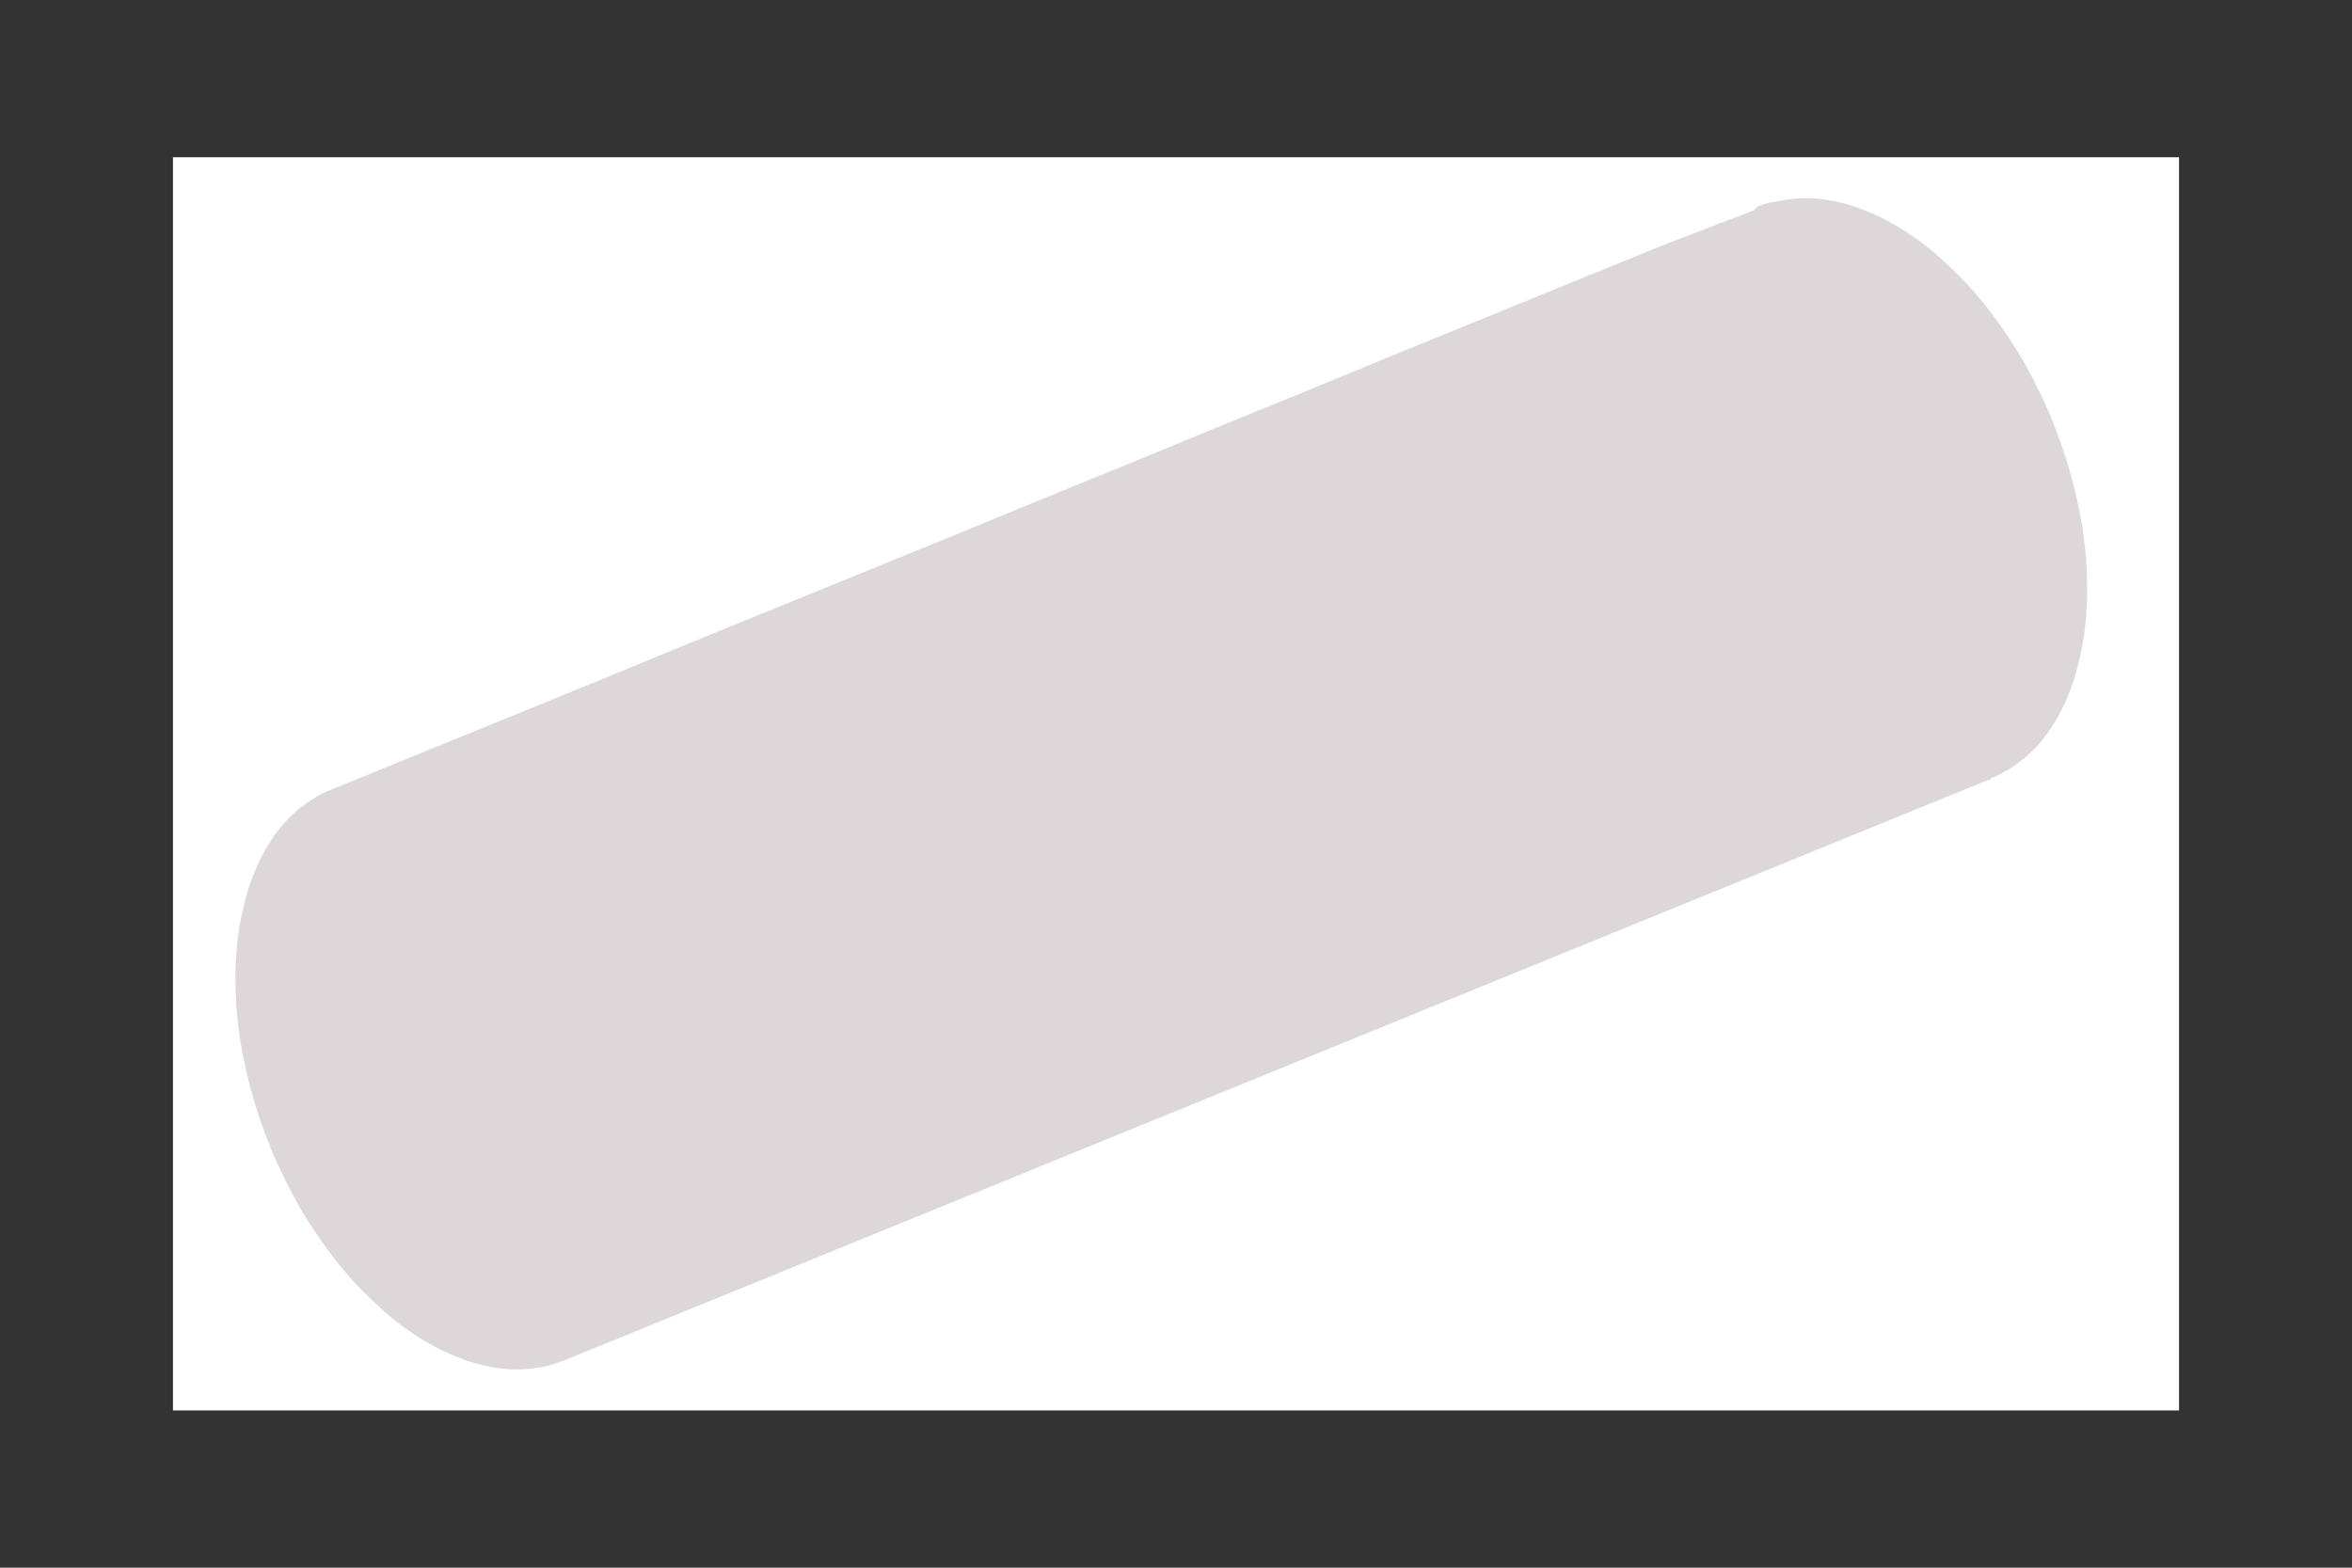 <?xml version="1.0" encoding="utf-8"?>
<!-- Generator: Adobe Illustrator 18.1.1, SVG Export Plug-In . SVG Version: 6.00 Build 0)  -->
<!DOCTYPE svg PUBLIC "-//W3C//DTD SVG 1.1//EN" "http://www.w3.org/Graphics/SVG/1.1/DTD/svg11.dtd">
<svg version="1.1" id="Layer_1" xmlns="http://www.w3.org/2000/svg" xmlns:xlink="http://www.w3.org/1999/xlink" x="0px" y="0px"
	 viewBox="0 0 960 640" enable-background="new 0 0 960 640" xml:space="preserve">
<rect x="0" y="0" width="960" height="640" fill="#333333" stroke="none"/>
<rect x="70.6" y="64.2" fill="#FFFFFF" width="818.8" height="511.6"/>
<path fill="#DDD7DA" d="M717.4,84.3c0,0-0.1,0-0.1,0.1c0,0-0.1,0-0.1,0.1c0,0-0.1,0-0.1,0.1c0,0-0.1,0-0.1,0.1c0,0-0.1,0-0.1,0.1
	s-0.1,0-0.1,0.1c0,0-0.1,0-0.1,0.1c0,0-0.1,0-0.1,0.1c0,0-0.1,0-0.1,0.1c0,0-0.1,0-0.1,0.1c0,0-0.1,0-0.1,0.1c0,0-0.1,0-0.1,0.1
	s-0.1,0-0.1,0.1s-0.1,0-0.1,0.1c0,0-0.1,0-0.1,0.1c0,0-0.1,0-0.1,0.1l0,0l0,0l0,0l0,0l0,0l0,0l0,0l0,0l0,0l0,0l0,0l0,0l0,0l0,0l0,0
	l0,0L679,100l-36.3,14.8l-36.3,14.8l-36.3,14.8L534,159.3l-36.3,14.8L461.5,189l-36.3,14.8L389,218.7l-36.3,14.8l-36.3,14.8
	l-36.3,14.8L244,278l-36.3,14.8l-36.3,14.8l-36.3,14.8c-2.5,1-4.9,2.2-7.1,3.6c-2.3,1.4-4.4,3-6.5,4.7c-2,1.7-4,3.6-5.8,5.7
	s-3.5,4.3-5,6.6c-1.6,2.4-3,4.9-4.3,7.5c-1.3,2.6-2.5,5.4-3.6,8.3s-2,5.9-2.8,9s-1.5,6.3-2.1,9.6c-0.6,3.3-1,6.7-1.3,10.2
	c-0.3,3.5-0.5,7-0.5,10.7c0,3.6,0.1,7.3,0.3,11.1s0.6,7.6,1.1,11.4c0.5,3.9,1.2,7.8,2,11.7s1.7,7.9,2.8,11.9c1.1,4,2.3,8,3.6,12
	c1.4,4,2.9,8,4.5,12.1c1.6,4,3.4,7.9,5.3,11.8c1.9,3.8,3.8,7.5,5.8,11.1s4.2,7.1,6.4,10.4s4.5,6.6,6.8,9.7c2.3,3.1,4.8,6.1,7.2,8.9
	s5,5.6,7.6,8.1s5.2,5,7.8,7.3s5.3,4.4,8.1,6.4s5.5,3.8,8.2,5.4c2.8,1.6,5.5,3.1,8.3,4.4c2.8,1.3,5.6,2.4,8.4,3.4
	c2.8,1,5.6,1.7,8.3,2.3s5.5,1,8.3,1.2c2.7,0.2,5.4,0.2,8.1,0c2.7-0.2,5.3-0.6,7.9-1.2c2.6-0.6,5.1-1.4,7.6-2.4l36.3-14.8l36.3-14.8
	l36.3-14.8l36.3-14.8l36.3-14.8l36.3-14.8l36.3-14.8l36.3-14.8l36.3-14.8l36.3-14.8l36.3-14.8l36.3-14.8l36.3-14.8l36.3-14.8
	l36.3-14.8l36.3-14.8l0,0l0,0l0,0l0,0l0,0l0,0l0,0l0,0l0,0l0,0l0,0l0,0l0,0l0,0l0,0l0,0c0,0,0.1,0,0.1,0c0,0,0.1,0,0.1,0
	c0,0,0.1,0,0.1,0c0,0,0.1,0,0.1,0s0.1,0,0.1,0c0,0,0.1,0,0.1,0c0,0,0.1,0,0.1,0s0.1,0,0.1-0.1s0.1,0,0.1-0.1c0,0,0.1,0,0.1-0.1
	c0,0,0.1,0,0.1-0.1s0.1,0,0.1-0.1c0,0,0.1,0,0.1-0.1s0.1,0,0.1-0.1c0,0,0.1,0,0.1-0.1c0,0,0.1,0,0.1-0.1c2.5-1,4.9-2.2,7.1-3.6
	c2.3-1.4,4.4-3,6.5-4.7c2-1.7,4-3.6,5.8-5.7s3.5-4.3,5-6.6c1.6-2.4,3-4.9,4.3-7.5s2.5-5.4,3.6-8.3s2-5.9,2.8-9
	c0.8-3.1,1.5-6.3,2.1-9.6c0.6-3.3,1-6.7,1.3-10.2c0.3-3.5,0.5-7,0.5-10.7s-0.1-7.3-0.3-11.1c-0.2-3.8-0.6-7.6-1.1-11.4
	c-0.5-3.9-1.2-7.8-2-11.7c-0.8-3.9-1.7-7.9-2.8-11.9c-1.1-4-2.3-8-3.6-12c-1.4-4-2.9-8-4.5-12.1c-1.6-4-3.4-7.9-5.3-11.8
	c-1.9-3.8-3.8-7.5-5.8-11.1c-2-3.6-4.2-7.1-6.4-10.4s-4.5-6.6-6.8-9.7c-2.3-3.1-4.8-6.1-7.2-8.9c-2.5-2.8-5-5.6-7.6-8.1
	c-2.6-2.6-5.2-5-7.8-7.3c-2.7-2.3-5.3-4.4-8.1-6.4s-5.5-3.8-8.2-5.4c-2.8-1.6-5.5-3.1-8.3-4.4s-5.6-2.4-8.4-3.4
	c-2.8-1-5.6-1.7-8.3-2.3s-5.5-1-8.3-1.2s-5.4-0.2-8.1,0c-2.7,0.2-5.3,0.6-7.9,1.2C722.4,82.5,719.9,83.3,717.4,84.3z"/>
</svg>
